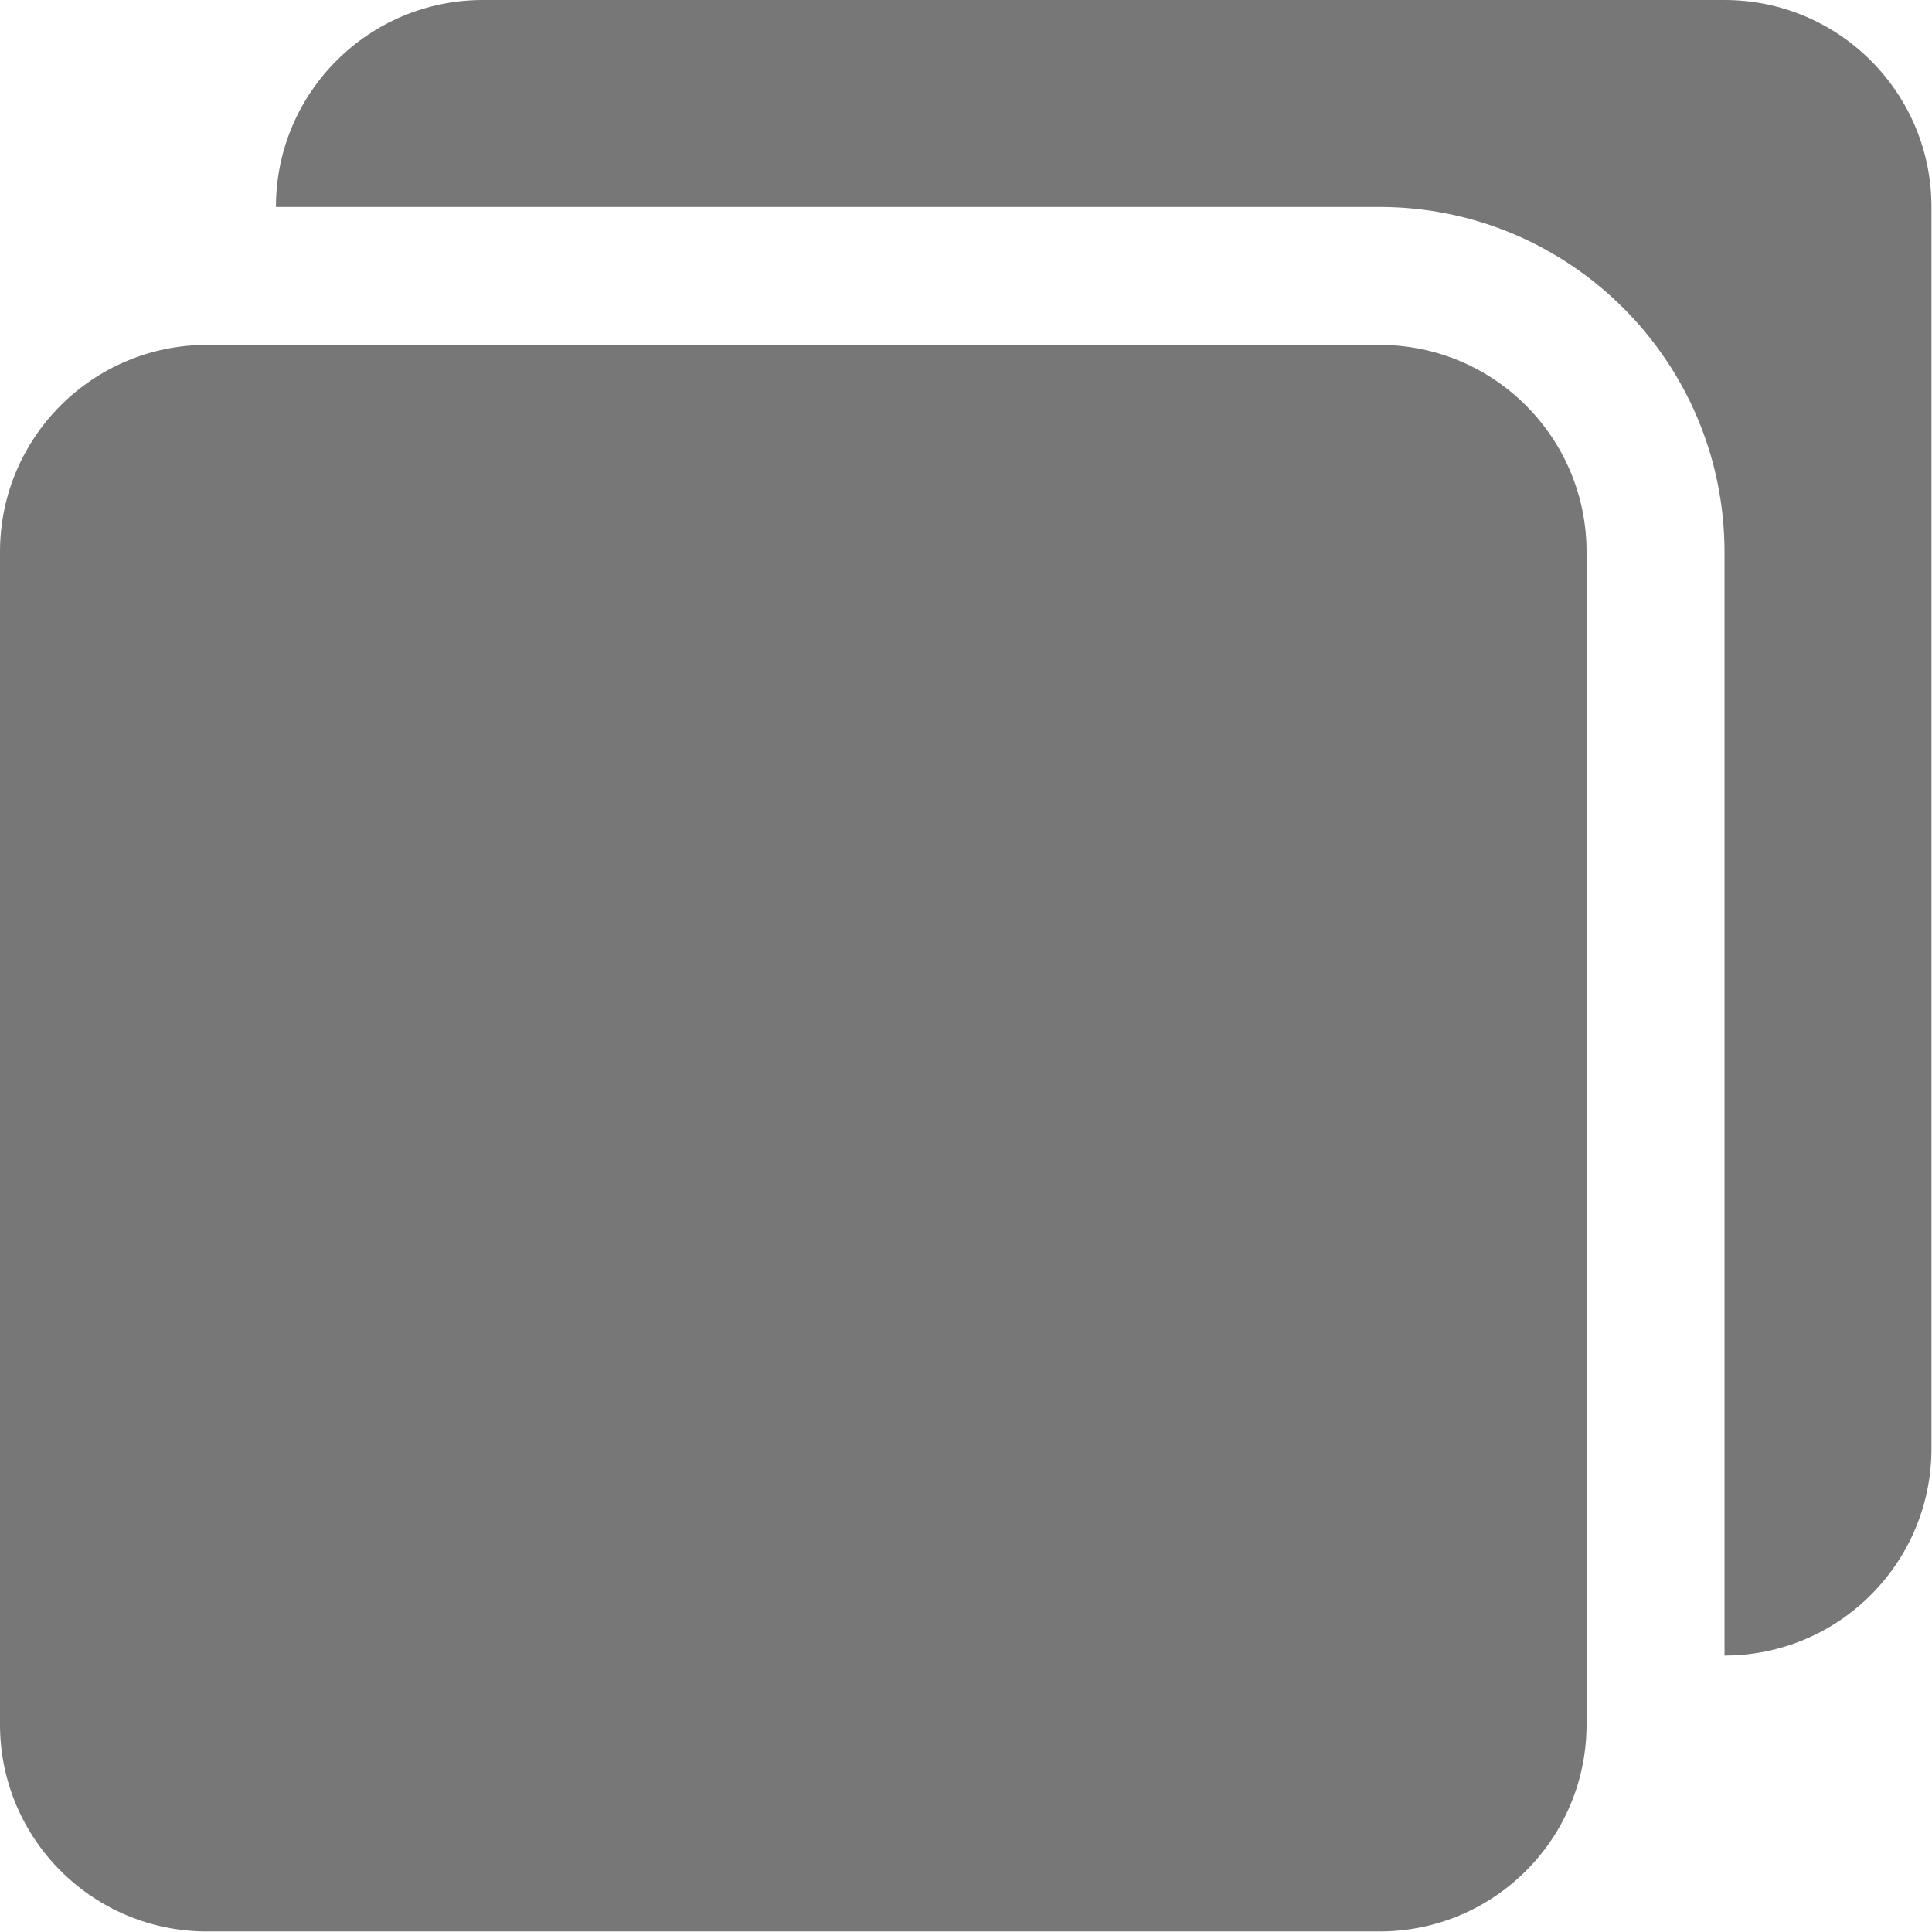 <?xml version="1.0" encoding="UTF-8" standalone="no"?><!DOCTYPE svg PUBLIC "-//W3C//DTD SVG 1.1//EN" "http://www.w3.org/Graphics/SVG/1.1/DTD/svg11.dtd"><svg width="100%" height="100%" viewBox="0 0 478 478" version="1.1" xmlns="http://www.w3.org/2000/svg" xmlns:xlink="http://www.w3.org/1999/xlink" xml:space="preserve" style="fill-rule:evenodd;clip-rule:evenodd;stroke-linejoin:round;stroke-miterlimit:1.414;"><path d="M341.333,85.333l-290.133,0c-28.277,0 -51.2,22.923 -51.2,51.2l0,290.133c0,28.277 22.923,51.2 51.2,51.2l290.133,0c28.277,0 51.2,-22.923 51.2,-51.2l0,-290.133c0,-28.277 -22.923,-51.2 -51.2,-51.2Z" style="fill:#777778;fill-rule:nonzero;"/><path d="M426.667,0l-307.2,0c-28.124,-0.001 -50.984,22.684 -51.2,50.807c0,0.137 0,0.256 0,0.393l273.067,0c47.105,0.056 85.277,38.228 85.333,85.333l0,273.067c0.137,0 0.256,0 0.393,0c28.124,-0.216 50.808,-23.076 50.807,-51.2l0,-307.2c0,-28.277 -22.923,-51.2 -51.2,-51.2Z" style="fill:#777778;fill-rule:nonzero;"/></svg>